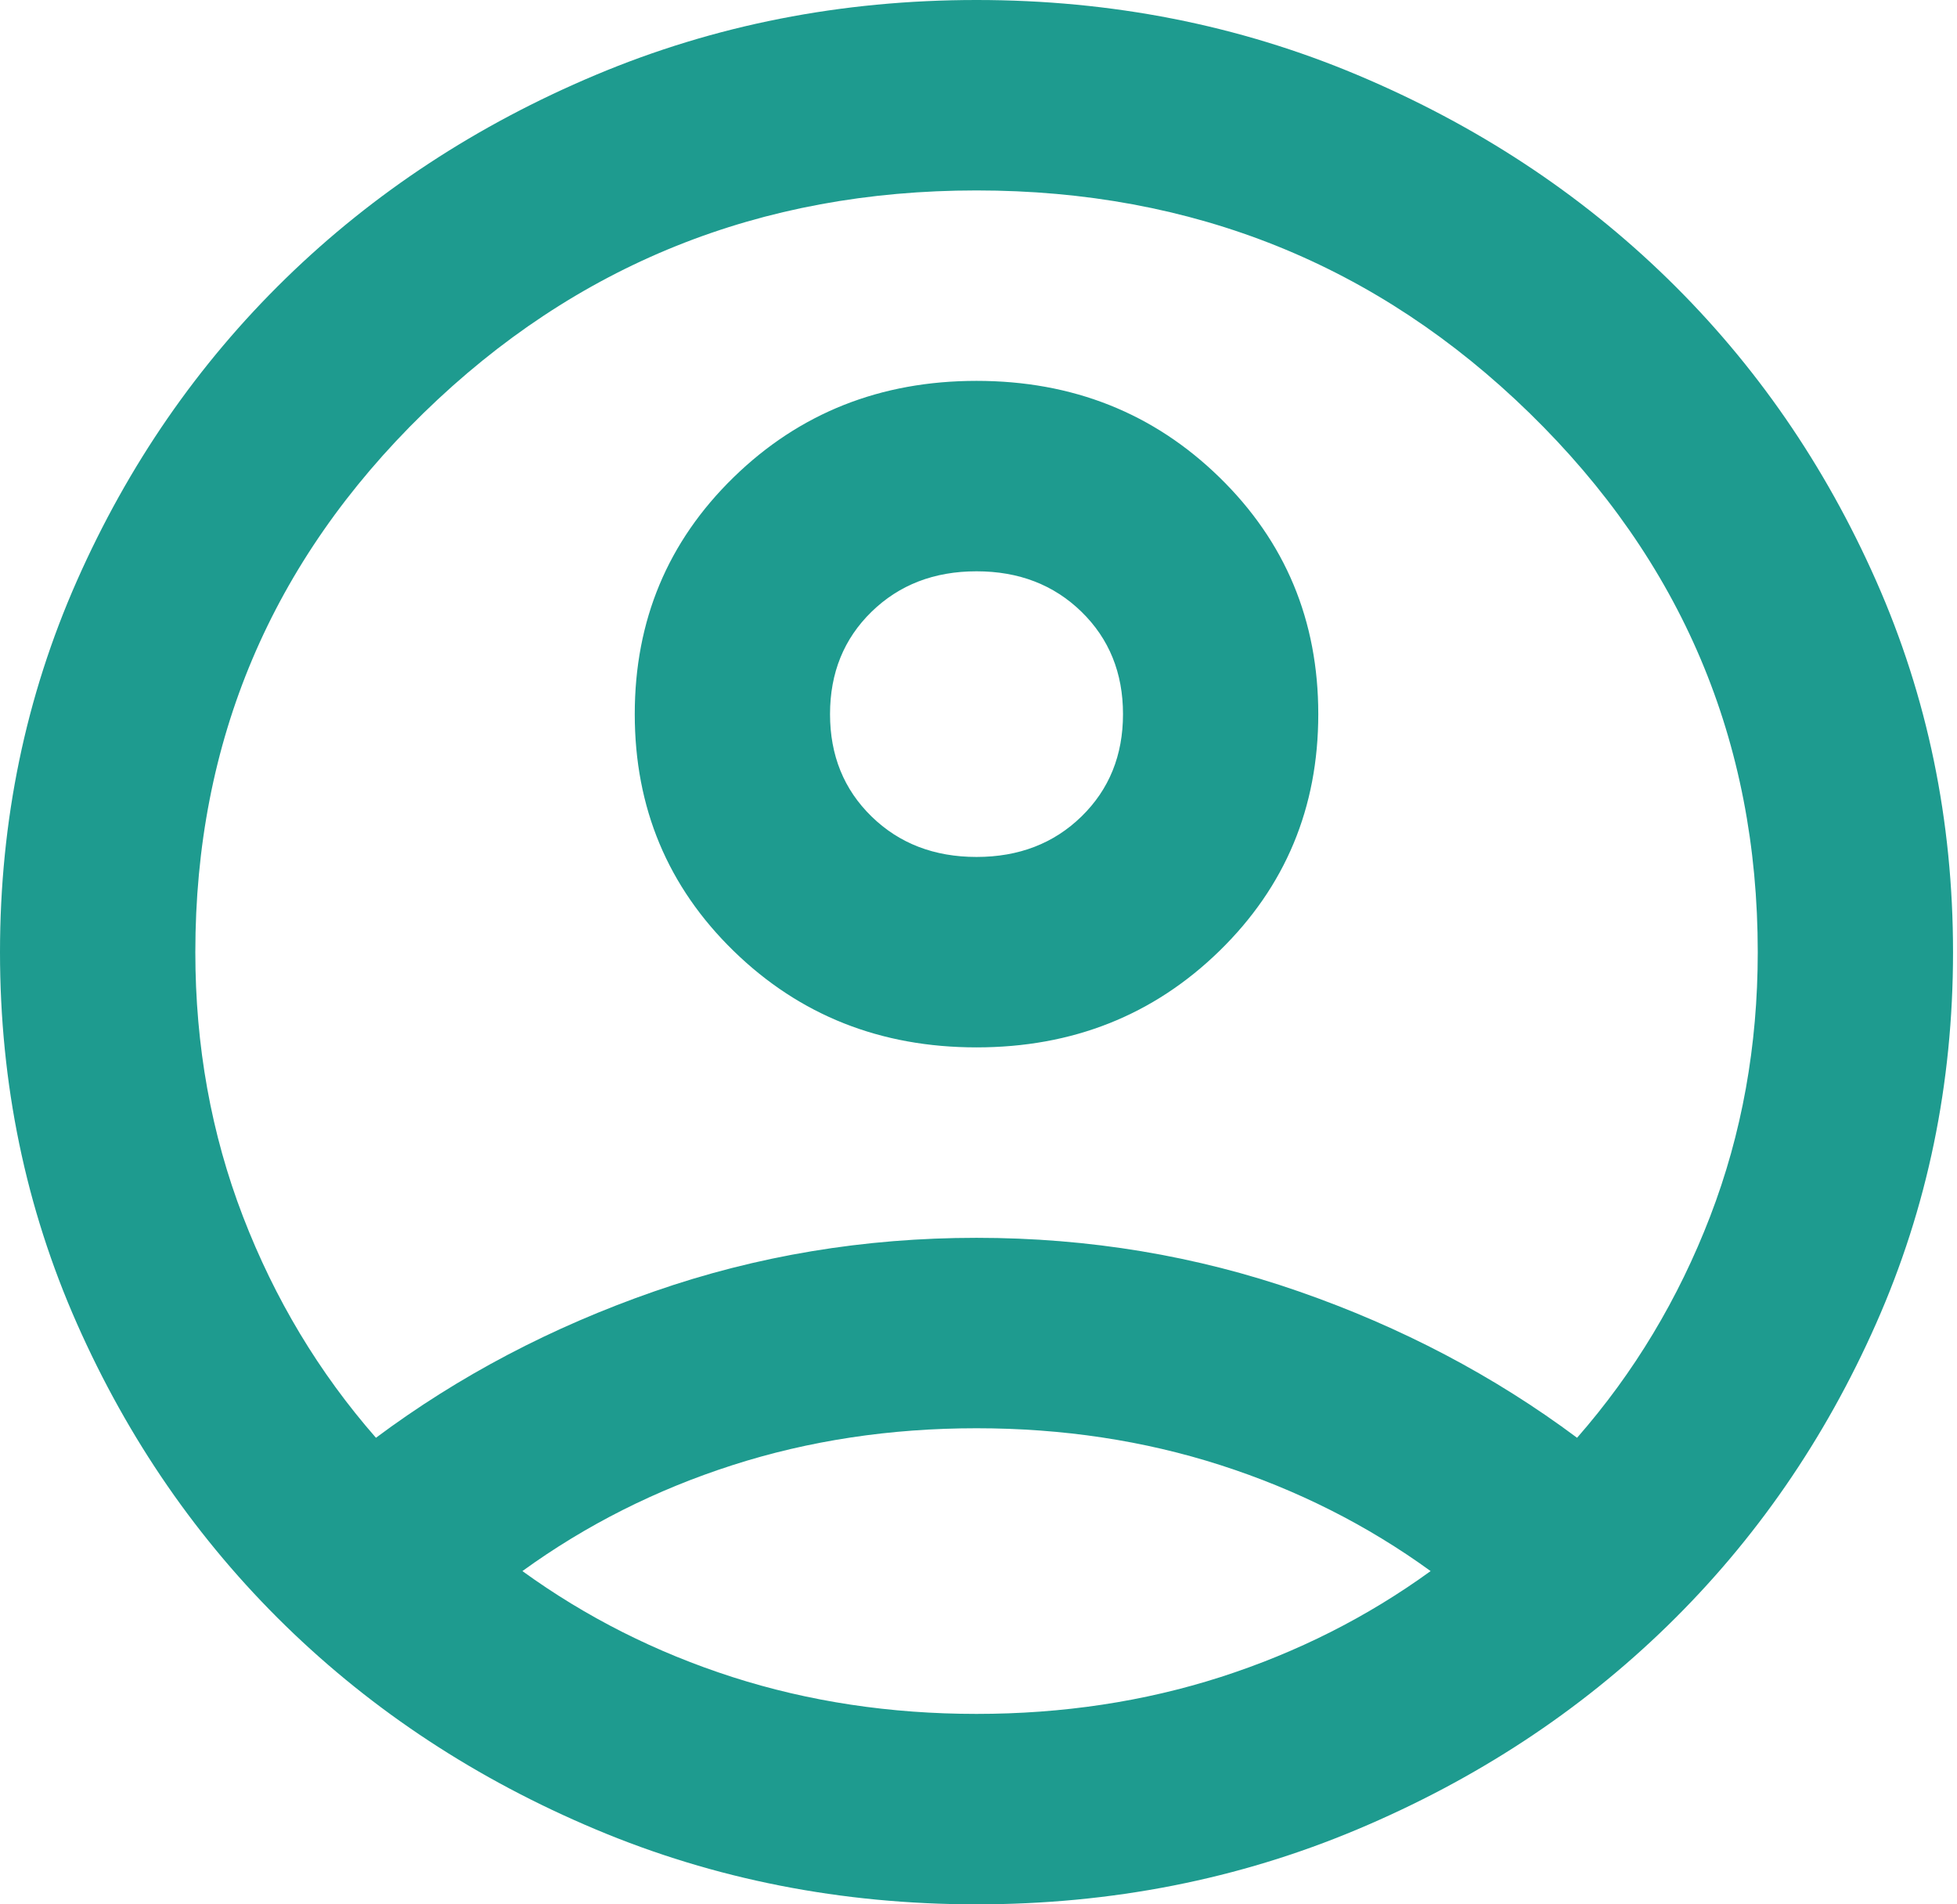 <svg width="37" height="36" viewBox="0 0 37 36" fill="none" xmlns="http://www.w3.org/2000/svg">
<path d="M7.108 27.18C8.677 26.01 10.431 25.087 12.37 24.413C14.309 23.738 16.339 23.4 18.463 23.4C20.586 23.4 22.617 23.738 24.555 24.413C26.494 25.087 28.248 26.01 29.817 27.18C30.894 25.95 31.733 24.555 32.333 22.995C32.933 21.435 33.233 19.77 33.233 18C33.233 14.01 31.794 10.613 28.917 7.808C26.04 5.003 22.555 3.6 18.463 3.6C14.37 3.6 10.885 5.003 8.008 7.808C5.131 10.613 3.693 14.01 3.693 18C3.693 19.77 3.993 21.435 4.593 22.995C5.193 24.555 6.031 25.95 7.108 27.18ZM18.463 19.8C16.647 19.8 15.116 19.192 13.87 17.977C12.624 16.762 12.001 15.27 12.001 13.5C12.001 11.73 12.624 10.238 13.87 9.023C15.116 7.808 16.647 7.2 18.463 7.2C20.278 7.2 21.809 7.808 23.055 9.023C24.301 10.238 24.924 11.73 24.924 13.5C24.924 15.27 24.301 16.762 23.055 17.977C21.809 19.192 20.278 19.8 18.463 19.8ZM18.463 36C15.909 36 13.508 35.528 11.262 34.583C9.016 33.638 7.062 32.355 5.4 30.735C3.739 29.115 2.423 27.21 1.454 25.02C0.485 22.83 0 20.49 0 18C0 15.51 0.485 13.17 1.454 10.98C2.423 8.79 3.739 6.885 5.4 5.265C7.062 3.645 9.016 2.362 11.262 1.417C13.508 0.472 15.909 0 18.463 0C21.017 0 23.417 0.472 25.663 1.417C27.909 2.362 29.863 3.645 31.525 5.265C33.187 6.885 34.502 8.79 35.471 10.98C36.441 13.17 36.925 15.51 36.925 18C36.925 20.49 36.441 22.83 35.471 25.02C34.502 27.21 33.187 29.115 31.525 30.735C29.863 32.355 27.909 33.638 25.663 34.583C23.417 35.528 21.017 36 18.463 36ZM18.463 32.4C20.093 32.4 21.632 32.167 23.078 31.703C24.524 31.238 25.848 30.57 27.048 29.7C25.848 28.83 24.524 28.163 23.078 27.698C21.632 27.233 20.093 27 18.463 27C16.832 27 15.293 27.233 13.847 27.698C12.401 28.163 11.078 28.83 9.877 29.7C11.078 30.57 12.401 31.238 13.847 31.703C15.293 32.167 16.832 32.4 18.463 32.4ZM18.463 16.2C19.263 16.2 19.924 15.945 20.447 15.435C20.97 14.925 21.232 14.28 21.232 13.5C21.232 12.72 20.97 12.075 20.447 11.565C19.924 11.055 19.263 10.8 18.463 10.8C17.663 10.8 17.001 11.055 16.478 11.565C15.955 12.075 15.693 12.72 15.693 13.5C15.693 14.28 15.955 14.925 16.478 15.435C17.001 15.945 17.663 16.2 18.463 16.2Z" fill="#1E9B8F"/>
</svg>
